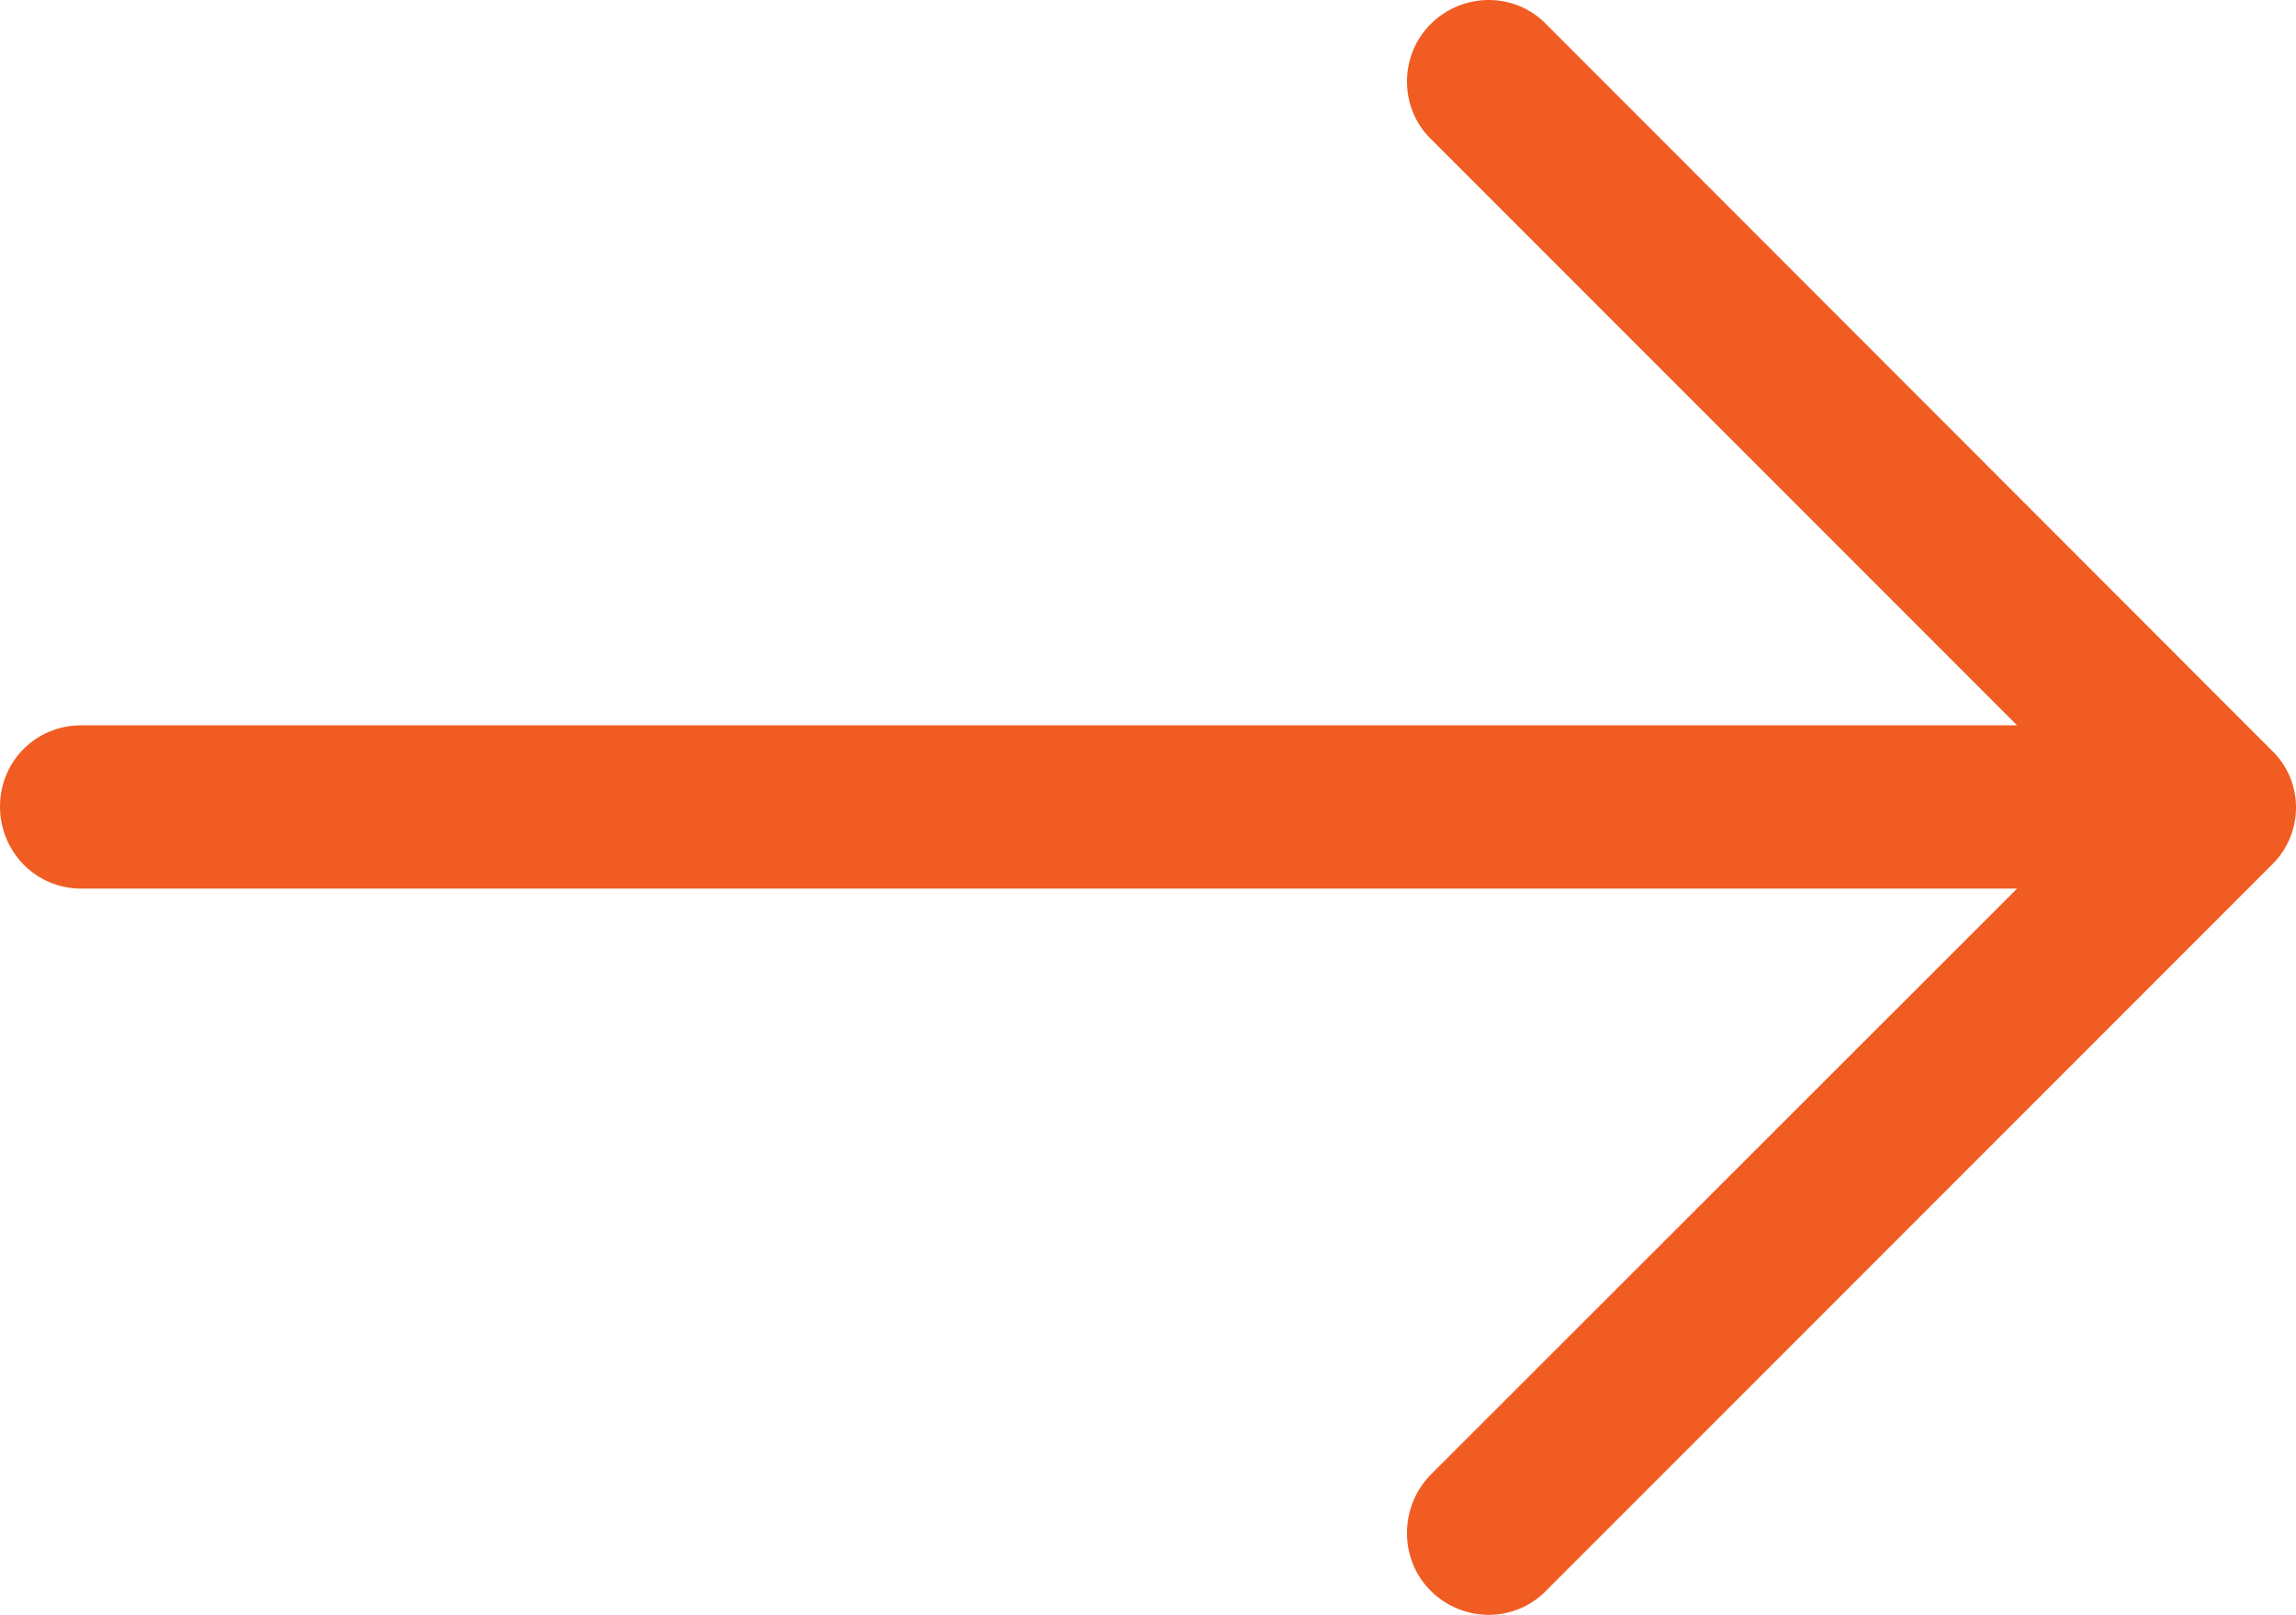 <?xml version="1.0" encoding="utf-8"?>
<!-- Generator: Adobe Illustrator 19.0.0, SVG Export Plug-In . SVG Version: 6.00 Build 0)  -->
<svg version="1.1" id="link_x5F_arrow" xmlns="http://www.w3.org/2000/svg" xmlns:xlink="http://www.w3.org/1999/xlink" x="0px"
	 y="0px" viewBox="-223 101 512 360" style="enable-background:new -223 101 512 360;" xml:space="preserve">
<path id="arrow" style="fill:#f15c22;" d="M121.8,106.4c-7-7.2-18.6-7.2-25.8,0c-7,7-7,18.6,0,25.5l130.8,130.8h-431.7
	c-10.1,0-18.1,8-18.1,18.1c0,10.1,8,18.3,18.1,18.3h431.7L96,429.8c-7,7.2-7,18.8,0,25.8c7.2,7.2,18.8,7.2,25.8,0l161.8-161.8
	c7.2-7,7.2-18.6,0-25.5L121.8,106.4z"/>
</svg>
